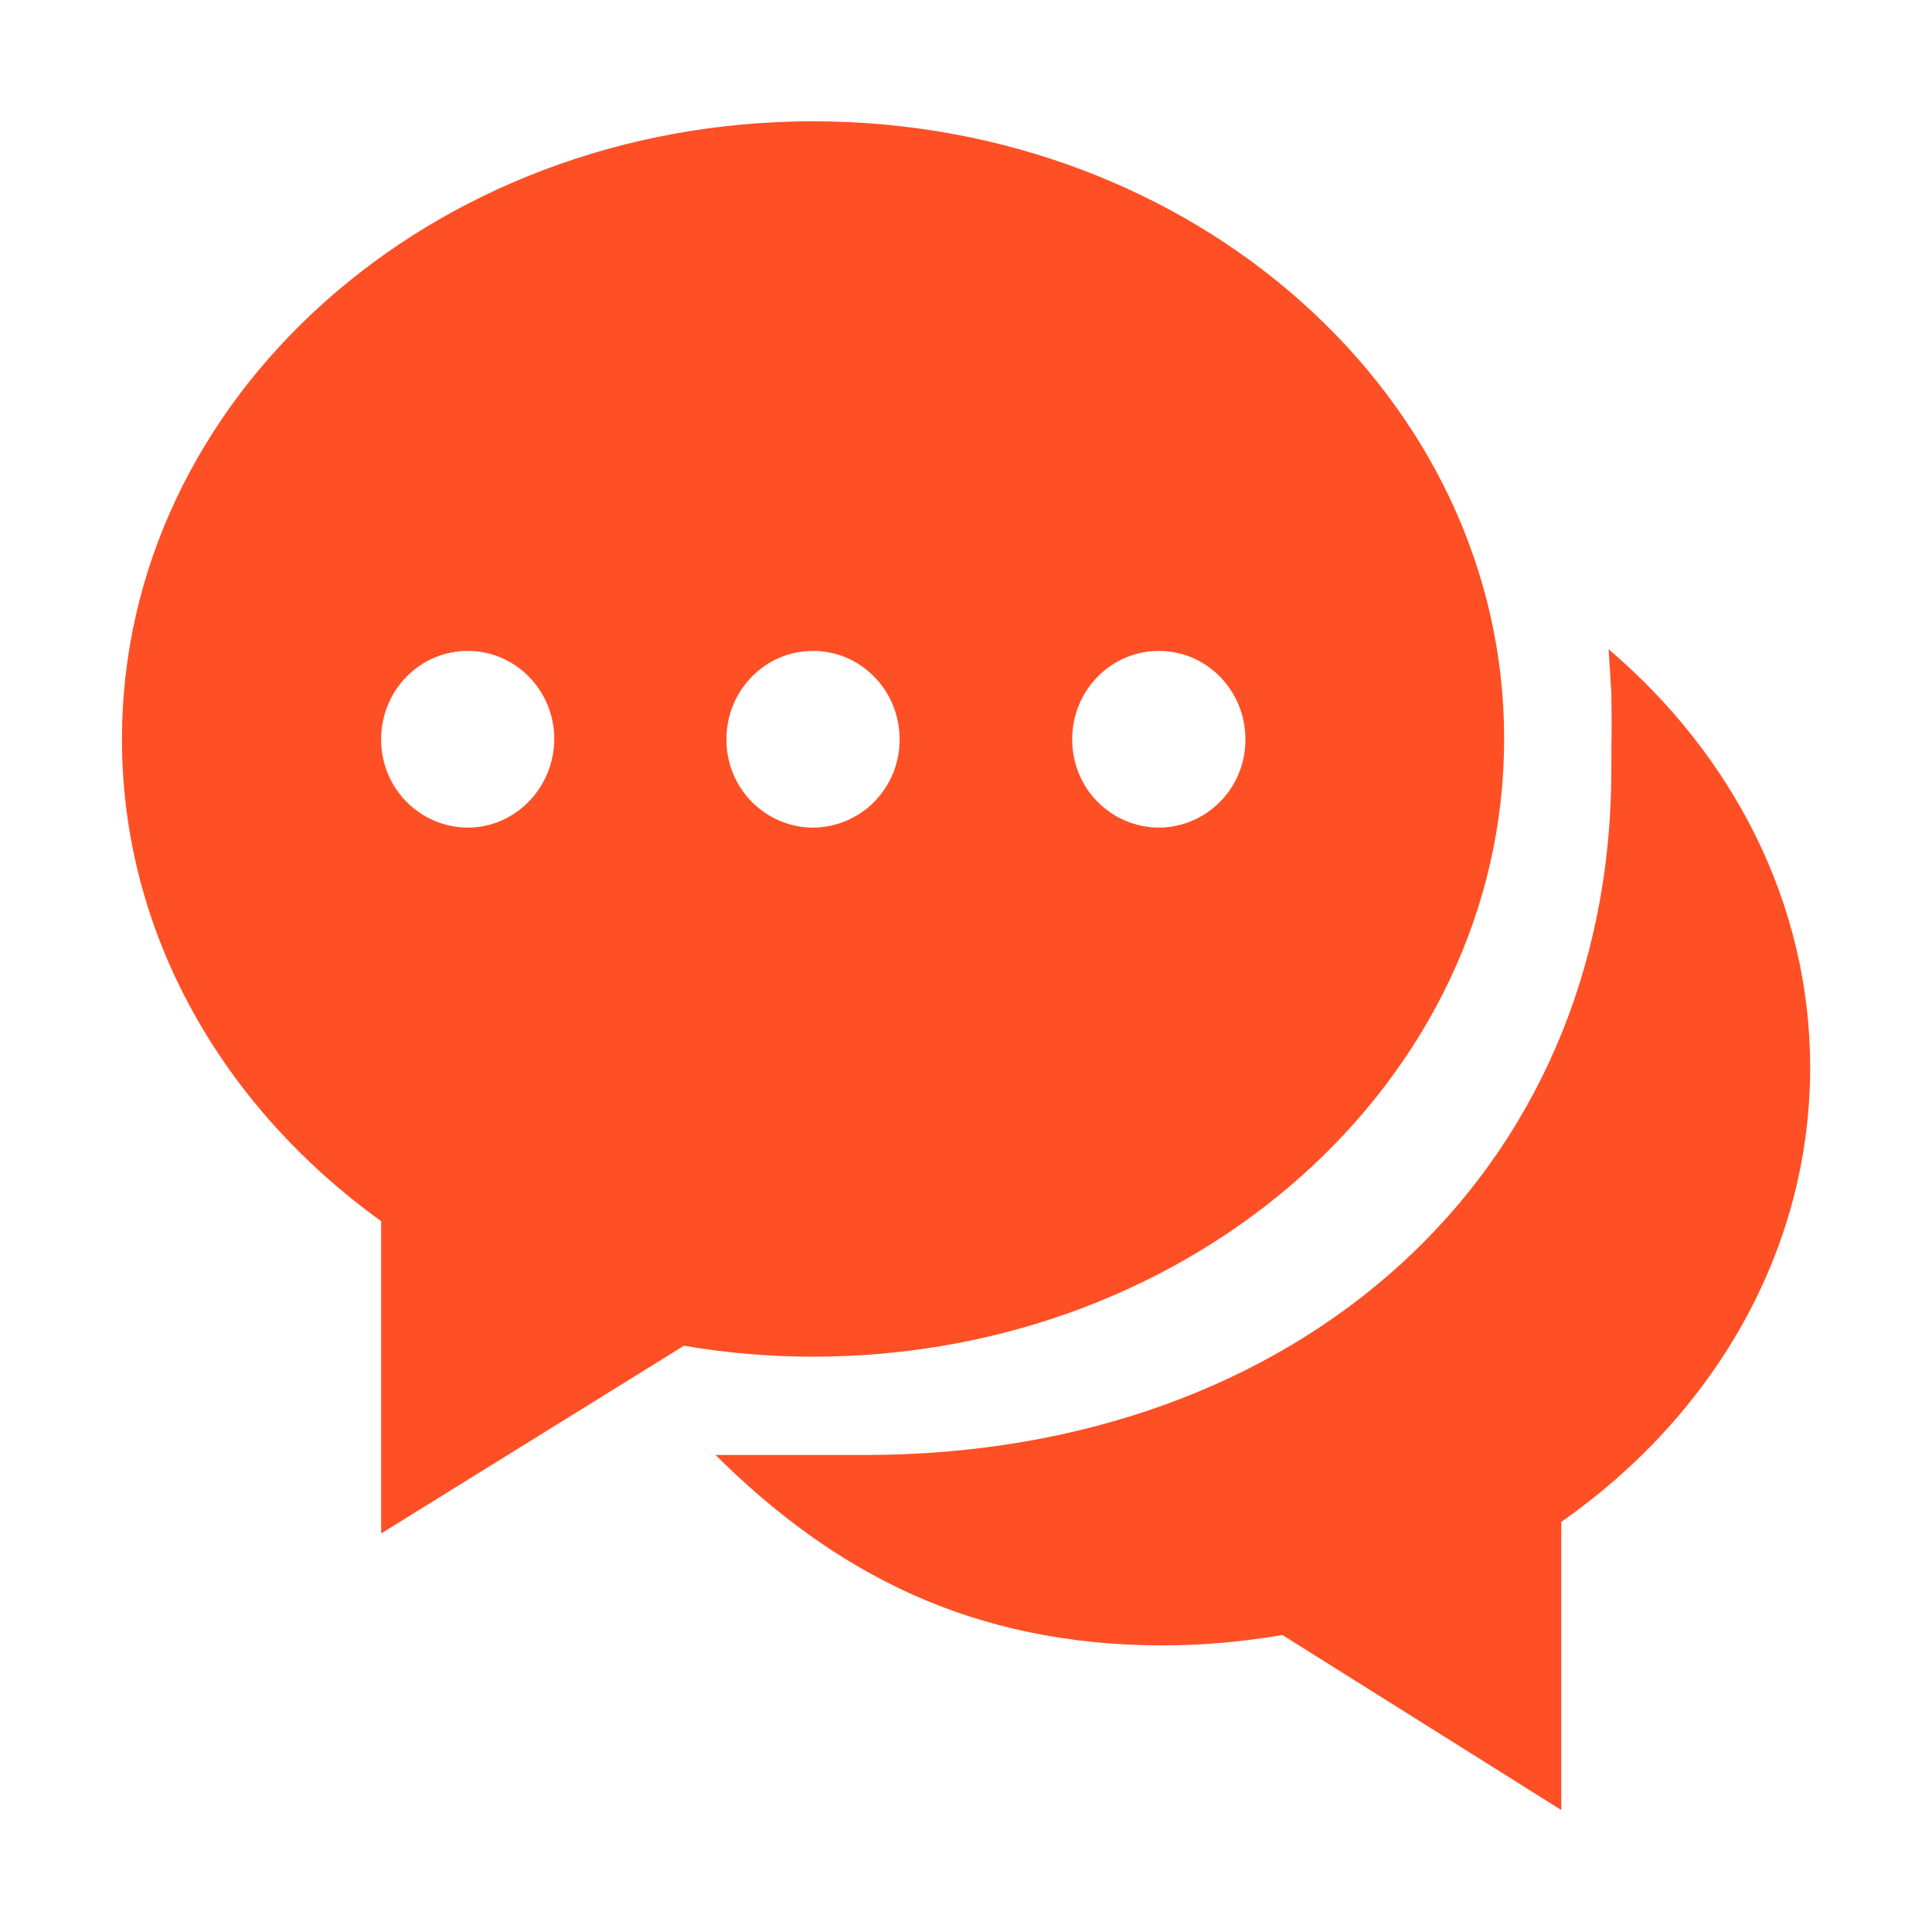 <?xml version="1.0" encoding="UTF-8"?>
<svg width="32px" height="32px" viewBox="0 0 32 32" version="1.1" xmlns="http://www.w3.org/2000/svg" xmlns:xlink="http://www.w3.org/1999/xlink">
    <!-- Generator: Sketch 52.5 (67469) - http://www.bohemiancoding.com/sketch -->
    <title>社交获客-选中</title>
    <desc>Created with Sketch.</desc>
    <g id="社交获客-选中" stroke="none" stroke-width="1" fill="none" fill-rule="evenodd">
        <g id="社交" transform="translate(2, 2)" fill="#FF4F25" fill-rule="nonzero">
            <path d="M11.466,0.009 C5.143,0.009 0.02,4.591 0.02,10.245 C0.02,13.473 1.697,16.344 4.313,18.226 L4.313,23.399 L9.328,20.29 C10.035,20.411 10.75,20.471 11.466,20.471 C17.789,20.471 22.913,15.89 22.913,10.245 C22.922,4.591 17.789,0.009 11.466,0.009 Z M5.747,11.708 C5.364,11.706 4.998,11.551 4.729,11.276 C4.46,11.002 4.31,10.631 4.313,10.245 C4.313,9.436 4.953,8.781 5.747,8.781 C6.541,8.781 7.181,9.436 7.181,10.245 C7.173,11.054 6.532,11.708 5.747,11.708 L5.747,11.708 Z M11.466,11.708 C11.083,11.707 10.717,11.551 10.448,11.277 C10.179,11.002 10.029,10.631 10.032,10.245 C10.032,9.436 10.672,8.781 11.466,8.781 C12.26,8.781 12.9,9.436 12.9,10.245 C12.903,10.631 12.753,11.002 12.484,11.276 C12.216,11.551 11.849,11.706 11.466,11.708 Z M17.193,11.708 C16.811,11.706 16.444,11.551 16.175,11.276 C15.906,11.002 15.757,10.631 15.759,10.245 C15.759,9.436 16.4,8.781 17.194,8.781 C17.987,8.781 18.628,9.436 18.628,10.245 C18.631,10.631 18.481,11.002 18.212,11.276 C17.943,11.551 17.577,11.706 17.194,11.708 L17.193,11.708 Z M24.644,8.754 L24.689,9.482 C24.699,10.172 24.689,10.109 24.689,10.745 C24.689,17.453 19.512,22.099 12.323,22.099 L9.851,22.099 C11.818,24.053 14.1,25.253 17.266,25.253 C17.942,25.253 18.602,25.19 19.241,25.081 L23.86,27.98 L23.86,23.207 C26.368,21.453 27.982,18.735 27.982,15.68 C27.982,12.953 26.692,10.498 24.644,8.754 L24.644,8.754 Z" id="Shape"></path>
        </g>
    </g>
</svg>